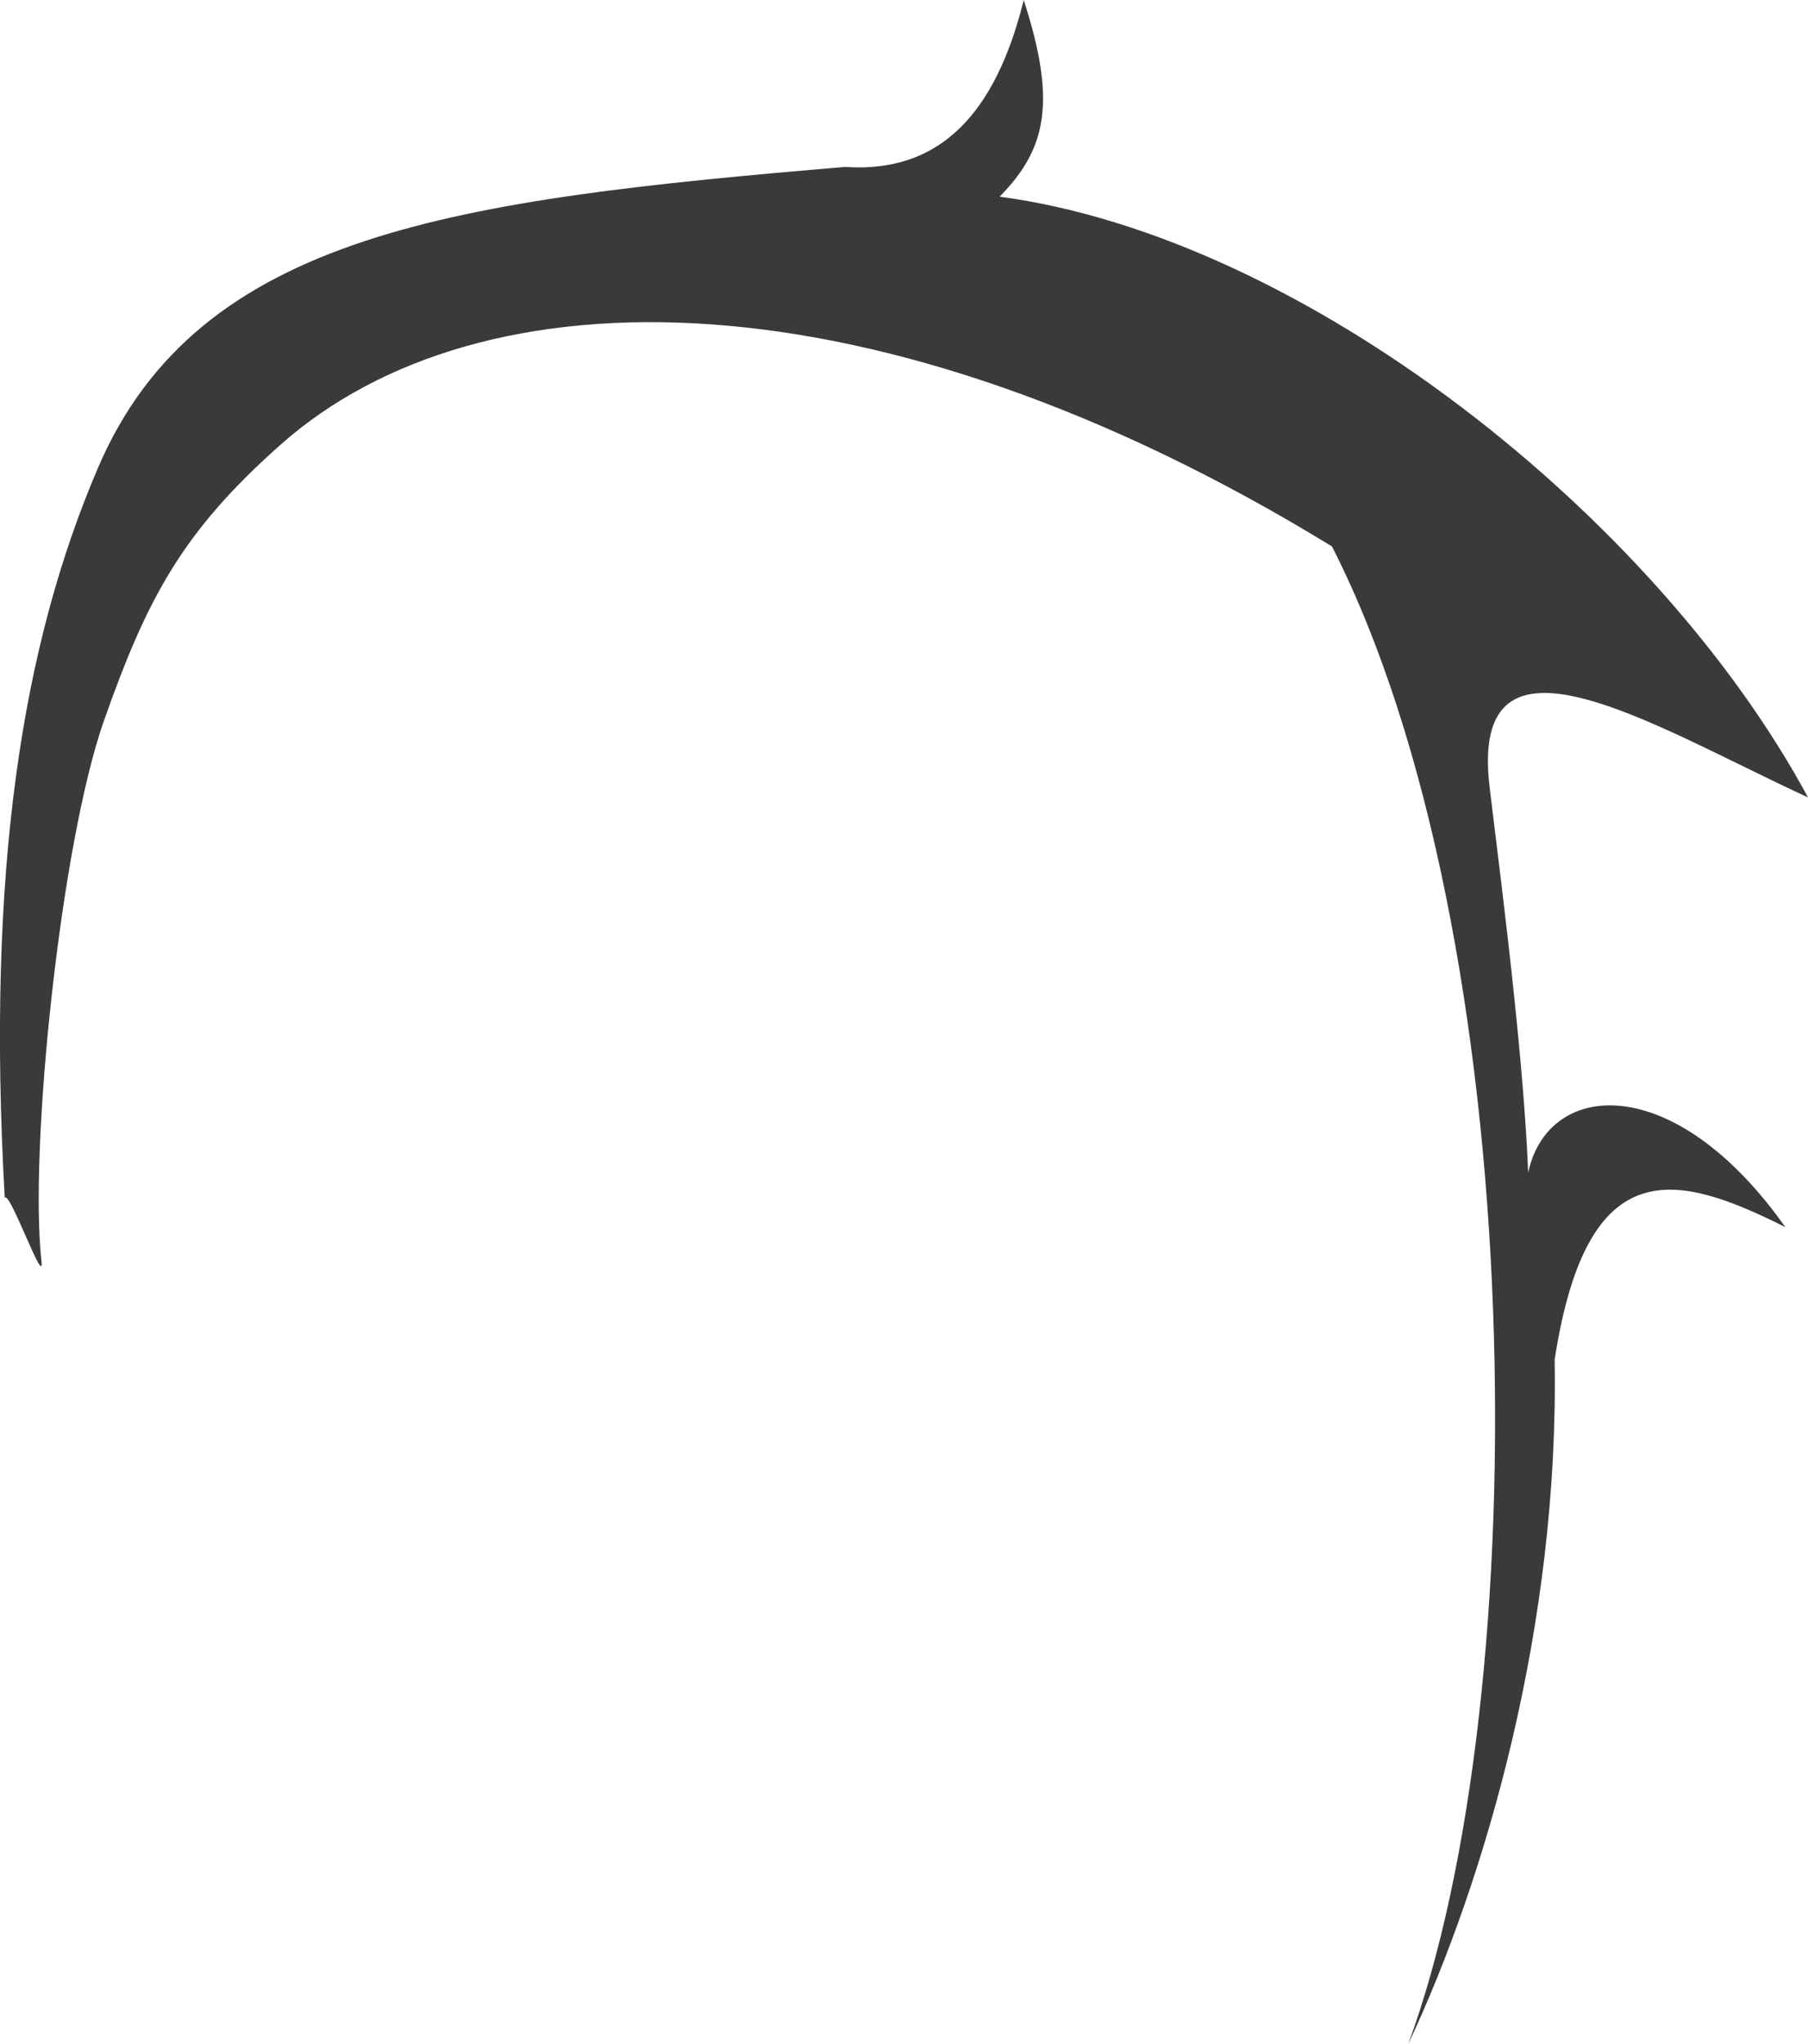<?xml version="1.0" encoding="UTF-8" standalone="no"?>
<!-- Created with Inkscape (http://www.inkscape.org/) -->

<svg
   xmlns:dc="http://purl.org/dc/elements/1.1/"
   xmlns:cc="http://creativecommons.org/ns#"
   xmlns:rdf="http://www.w3.org/1999/02/22-rdf-syntax-ns#"
   xmlns:svg="http://www.w3.org/2000/svg"
   xmlns="http://www.w3.org/2000/svg"
   xmlns:sodipodi="http://sodipodi.sourceforge.net/DTD/sodipodi-0.dtd"
   xmlns:inkscape="http://www.inkscape.org/namespaces/inkscape"
   inkscape:version="0.92.4 (5da689c313, 2019-01-14)"
   sodipodi:docname="RightEyeLash.svg"
   id="svg8"
   version="1.1"
   viewBox="0 0 19.445 21.984"
   height="21.984mm"
   width="19.445mm">
  <defs
     id="defs2">
    <inkscape:path-effect
       effect="powerstroke"
       id="path-effect2126"
       is_visible="true"
       offset_points="1,0.132"
       sort_points="true"
       interpolator_type="CubicBezierJohan"
       interpolator_beta="0.2"
       start_linecap_type="zerowidth"
       linejoin_type="extrp_arc"
       miter_limit="4"
       end_linecap_type="zerowidth" />
    <marker
       inkscape:stockid="Arrow1Lstart"
       orient="auto"
       refY="0"
       refX="0"
       id="Arrow1Lstart"
       style="overflow:visible"
       inkscape:isstock="true">
      <path
         id="path5352"
         d="M 0,0 5,-5 -12.5,0 5,5 Z"
         style="fill:#000000;fill-opacity:1;fill-rule:evenodd;stroke:#000000;stroke-width:1pt;stroke-opacity:1"
         transform="matrix(0.8,0,0,0.8,10,0)"
         inkscape:connector-curvature="0" />
    </marker>
  </defs>
  <sodipodi:namedview
     id="base"
     pagecolor="#ffffff"
     bordercolor="#666666"
     borderopacity="1.0"
     inkscape:pageopacity="0.0"
     inkscape:pageshadow="2"
     inkscape:zoom="2.8284271"
     inkscape:cx="-1.7570245"
     inkscape:cy="45.493553"
     inkscape:document-units="mm"
     inkscape:current-layer="layer1"
     showgrid="false"
     inkscape:window-width="1920"
     inkscape:window-height="1007"
     inkscape:window-x="0"
     inkscape:window-y="0"
     inkscape:window-maximized="1"
     showguides="false"
     inkscape:snap-others="false" />
  <g
     inkscape:label="Layer 1"
     inkscape:groupmode="layer"
     id="layer1"
     transform="translate(-112.997,-90.355)">
    <path
       sodipodi:nodetypes="ccccccccccsscscc"
       inkscape:connector-curvature="0"
       id="path4988-2-2-9-0"
       d="m 124.007,90.355 c 0.352,1.089 0.252,1.595 -0.259,2.115 3.277,0.437 7.065,3.441 8.694,6.46 -1.647,-0.757 -3.657,-2.04 -3.424,-0.107 0.125,1.041 0.459,3.558 0.42,4.765 -0.291,-1.519 1.348,-2.037 2.76,-0.037 -1.178,-0.59 -2.133,-0.826 -2.481,1.426 0.05,2.845 -0.737,5.577 -1.576,7.363 1.399,-3.787 1.31,-11.937 -0.819,-16.109 -4.89,-2.996 -9.148,-3.006 -11.304,-1.097 -1.059,0.938 -1.439,1.653 -1.904,2.974 -0.468,1.331 -0.805,4.615 -0.671,5.811 0.033,0.296 -0.343,-0.769 -0.395,-0.683 -0.199,-3.522 0.187,-5.943 1.001,-7.846 1.086,-2.54 3.876,-2.888 8.038,-3.24 1.155,0.08 1.665,-0.773 1.92,-1.793 0,0 0,0 0,0"
       style="fill:#3a3a3a;fill-opacity:1;stroke:none;stroke-width:0.261px;stroke-linecap:butt;stroke-linejoin:miter;stroke-opacity:1" />
  </g>
</svg>
